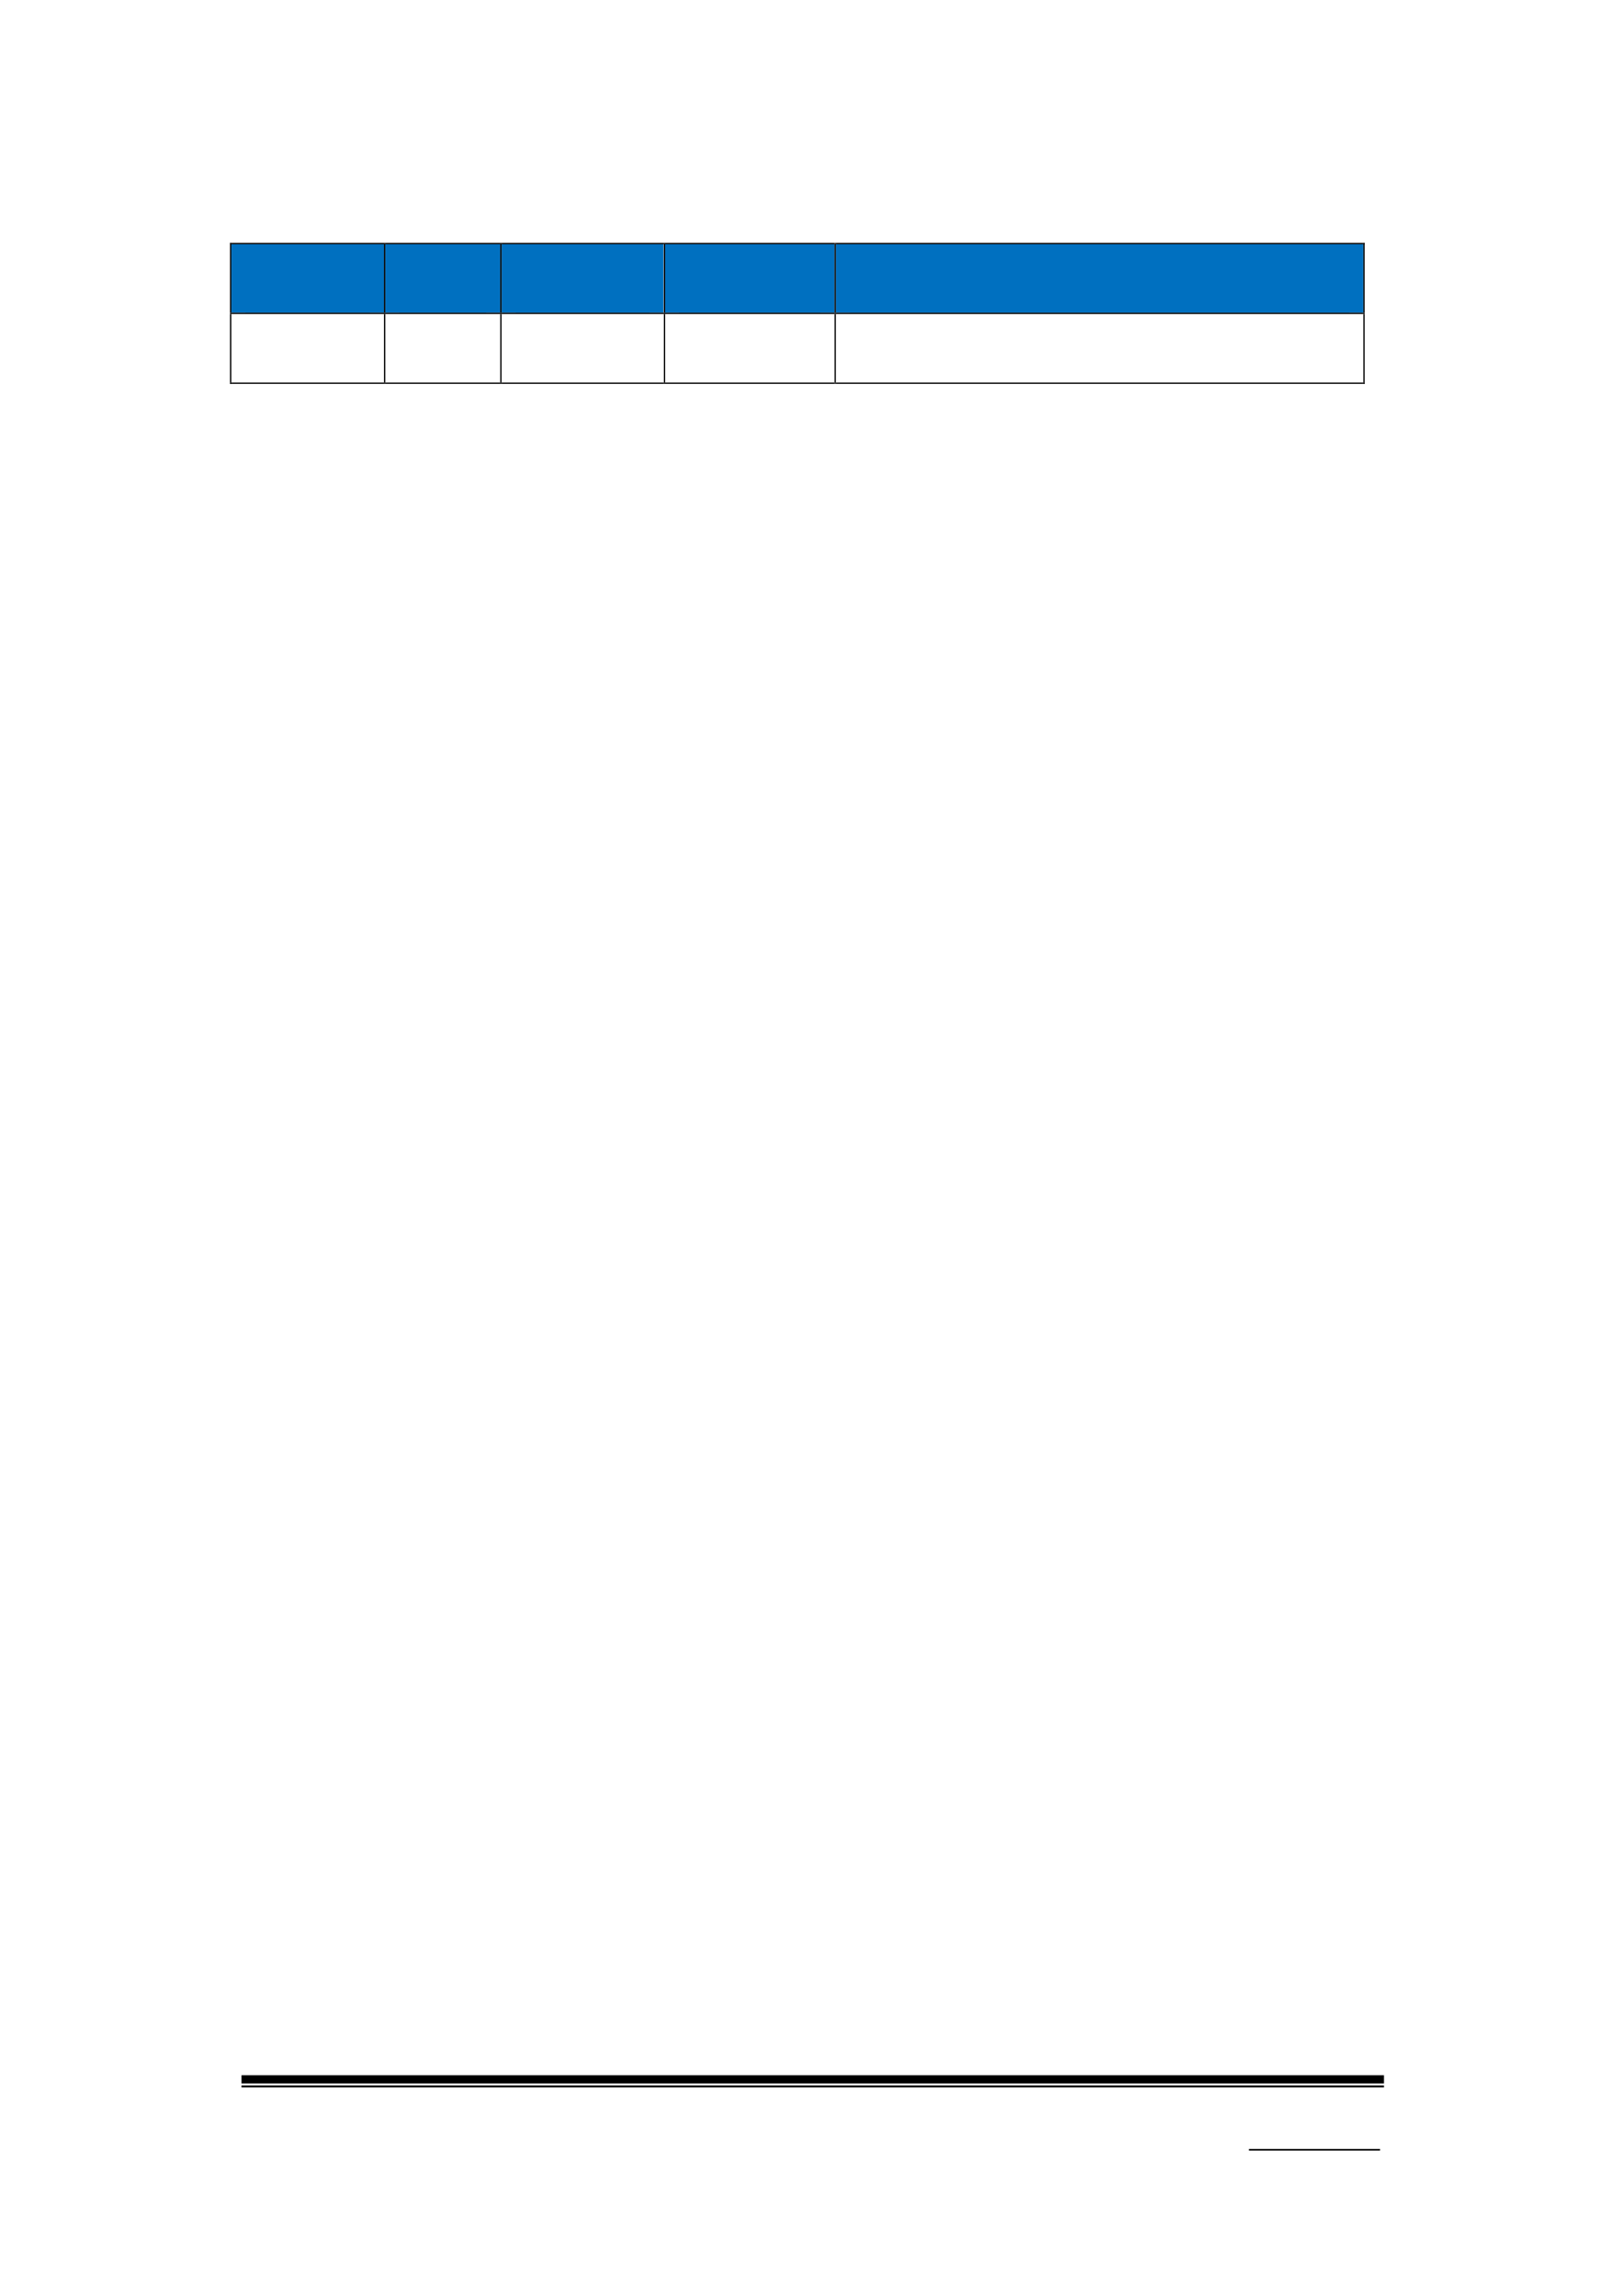 <svg xmlns="http://www.w3.org/2000/svg" xmlns:xlink="http://www.w3.org/1999/xlink" id="body_171" preserveAspectRatio="xMinYMin meet" viewBox="0 0 793 1121"><defs><clipPath id="1"><path d="M0 841L0 -0.92L0 -0.92L595.32 -0.92L595.32 -0.92L595.32 841L595.32 841L0 841z" /></clipPath><clipPath id="2"><path d="M0.001 841.091L595.411 841.091L595.411 841.091L595.411 -0.919L595.411 -0.919L0.001 -0.919z" /></clipPath><clipPath id="3"><path d="M288.05 781.211L316.01 781.211L316.01 781.211L316.01 762.011L316.01 762.011L288.05 762.011z" /></clipPath><clipPath id="4"><path d="M288.05 781.216L316.01 781.216L316.01 781.216L316.01 762.016L316.01 762.016L288.05 762.016z" /></clipPath><clipPath id="5"><path d="M288.05 781.216L316.01 781.216L316.01 781.216L316.01 762.016L316.01 762.016L288.05 762.016z" /></clipPath><clipPath id="6"><path d="M84.751 114.55L140.671 114.55L140.671 114.55L140.671 89.44L140.671 89.44L84.751 89.44z" /></clipPath><clipPath id="7"><path d="M84.744 114.54L140.664 114.54L140.664 114.54L140.664 89.436L140.664 89.436L84.744 89.436z" /></clipPath><clipPath id="8"><path d="M84.744 114.54L140.664 114.54L140.664 114.54L140.664 89.436L140.664 89.436L84.744 89.436z" /></clipPath><clipPath id="9"><path d="M141.15 114.55L183.27 114.55L183.27 114.55L183.27 89.44L183.27 89.44L141.15 89.44z" /></clipPath><clipPath id="10"><path d="M141.14 114.54L183.26 114.54L183.26 114.54L183.26 89.436L183.26 89.436L141.14 89.436z" /></clipPath><clipPath id="11"><path d="M141.14 114.54L183.26 114.54L183.26 114.54L183.26 89.436L183.26 89.436L141.14 89.436z" /></clipPath><clipPath id="12"><path d="M183.75 114.55L243.045 114.55L243.045 114.55L243.045 89.44L243.045 89.44L183.75 89.44z" /></clipPath><clipPath id="13"><path d="M183.74 114.54L243.044 114.54L243.044 114.54L243.044 89.436L243.044 89.436L183.74 89.436z" /></clipPath><clipPath id="14"><path d="M183.74 114.54L243.044 114.54L243.044 114.54L243.044 89.436L243.044 89.436L183.74 89.436z" /></clipPath><clipPath id="15"><path d="M243.65 114.55L305.69 114.55L305.69 114.55L305.69 89.44L305.69 89.44L243.65 89.44z" /></clipPath><clipPath id="16"><path d="M243.65 114.54L305.69 114.54L305.69 114.54L305.69 89.436L305.69 89.436L243.65 89.436z" /></clipPath><clipPath id="17"><path d="M243.65 114.54L305.69 114.54L305.69 114.54L305.69 89.436L305.69 89.436L243.65 89.436z" /></clipPath><clipPath id="18"><path d="M306.17 114.55L499.42 114.55L499.42 114.55L499.42 89.44L499.42 89.44L306.17 89.44z" /></clipPath><clipPath id="19"><path d="M306.17 114.54L499.42 114.54L499.42 114.54L499.42 89.436L499.42 89.436L306.17 89.436z" /></clipPath><clipPath id="20"><path d="M306.17 114.54L499.42 114.54L499.42 114.54L499.42 89.436L499.42 89.436L306.17 89.436z" /></clipPath><clipPath id="21"><path d="M84.751 140.11L140.671 140.11L140.671 140.11L140.671 115.03L140.671 115.03L84.751 115.03z" /></clipPath><clipPath id="22"><path d="M84.744 140.1L140.664 140.1L140.664 140.1L140.664 115.02L140.664 115.02L84.744 115.02z" /></clipPath><clipPath id="23"><path d="M84.744 140.1L140.664 140.1L140.664 140.1L140.664 115.02L140.664 115.02L84.744 115.02z" /></clipPath><clipPath id="24"><path d="M141.15 140.11L183.27 140.11L183.27 140.11L183.27 115.03L183.27 115.03L141.15 115.03z" /></clipPath><clipPath id="25"><path d="M141.14 140.1L183.26 140.1L183.26 140.1L183.26 115.02L183.26 115.02L141.14 115.02z" /></clipPath><clipPath id="26"><path d="M141.14 140.1L183.26 140.1L183.26 140.1L183.26 115.02L183.26 115.02L141.14 115.02z" /></clipPath><clipPath id="27"><path d="M183.75 140.11L243.045 140.11L243.045 140.11L243.045 115.03L243.045 115.03L183.75 115.03z" /></clipPath><clipPath id="28"><path d="M183.74 140.1L243.044 140.1L243.044 140.1L243.044 115.02L243.044 115.02L183.74 115.02z" /></clipPath><clipPath id="29"><path d="M183.74 140.1L243.044 140.1L243.044 140.1L243.044 115.02L243.044 115.02L183.74 115.02z" /></clipPath><clipPath id="30"><path d="M243.65 140.11L305.69 140.11L305.69 140.11L305.69 115.03L305.69 115.03L243.65 115.03z" /></clipPath><clipPath id="31"><path d="M243.65 140.1L305.69 140.1L305.69 140.1L305.69 115.02L305.69 115.02L243.65 115.02z" /></clipPath><clipPath id="32"><path d="M243.65 140.1L305.69 140.1L305.69 140.1L305.69 115.02L305.69 115.02L243.65 115.02z" /></clipPath><clipPath id="33"><path d="M306.17 140.11L499.42 140.11L499.42 140.11L499.42 115.03L499.42 115.03L306.17 115.03z" /></clipPath><clipPath id="34"><path d="M306.17 140.1L499.42 140.1L499.42 140.1L499.42 115.02L499.42 115.02L306.17 115.02z" /></clipPath><clipPath id="35"><path d="M306.17 140.1L499.42 140.1L499.42 140.1L499.42 115.02L499.42 115.02L306.17 115.02z" /></clipPath><clipPath id="36"><path d="M306.17 140.1L499.42 140.1L499.42 140.1L499.42 115.02L499.42 115.02L306.17 115.02z" /></clipPath><clipPath id="37"><path d="M306.17 140.1L499.42 140.1L499.42 140.1L499.42 115.02L499.42 115.02L306.17 115.02z" /></clipPath></defs><g transform="matrix(1.333 0 0 1.333 0 0)"><g><g clip-path="url(#1)"><path transform="matrix(1 0 0 -1 0 841)" d="M457.51 53.304L505.534 53.304L505.534 53.304L505.534 53.904L505.534 53.904L457.51 53.904z" stroke="none" fill="#000000" fill-rule="evenodd" /><g clip-path="url(#2)"><path transform="matrix(1 0 0 -1 0 841)" d="M88.464 77.904L506.974 77.904L506.974 77.904L506.974 80.904L506.974 80.904L88.464 80.904z" stroke="none" fill="#000000" fill-rule="evenodd" /><path transform="matrix(1 0 0 -1 0 841)" d="M88.464 76.464L506.974 76.464L506.974 76.464L506.974 77.184L506.974 77.184L88.464 77.184z" stroke="none" fill="#000000" fill-rule="evenodd" /></g><g clip-path="url(#3)"><g clip-path="url(#4)"></g><g clip-path="url(#5)"></g></g><path transform="matrix(1 0 0 -1 0 841)" d="M84.744 726.46L140.664 726.46L140.664 726.46L140.664 751.564L140.664 751.564L84.744 751.564z" stroke="none" fill="#0070C0" fill-rule="evenodd" /><g clip-path="url(#6)"><path transform="matrix(1 0 0 -1 0 841)" d="M89.904 726.46L135.504 726.46L135.504 726.46L135.504 751.564L135.504 751.564L89.904 751.564z" stroke="none" fill="#0070C0" fill-rule="evenodd" /><g clip-path="url(#7)"></g><g clip-path="url(#8)"></g></g><path transform="matrix(1 0 0 -1 0 841)" d="M141.14 726.46L183.26 726.46L183.26 726.46L183.26 751.564L183.26 751.564L141.14 751.564z" stroke="none" fill="#0070C0" fill-rule="evenodd" /><g clip-path="url(#9)"><path transform="matrix(1 0 0 -1 0 841)" d="M146.3 726.46L178.1 726.46L178.1 726.46L178.1 751.564L178.1 751.564L146.3 751.564z" stroke="none" fill="#0070C0" fill-rule="evenodd" /><g clip-path="url(#10)"></g><g clip-path="url(#11)"></g></g><path transform="matrix(1 0 0 -1 0 841)" d="M183.74 726.46L243.044 726.46L243.044 726.46L243.044 751.564L243.044 751.564L183.74 751.564z" stroke="none" fill="#0070C0" fill-rule="evenodd" /><g clip-path="url(#12)"><path transform="matrix(1 0 0 -1 0 841)" d="M188.9 726.46L238.004 726.46L238.004 726.46L238.004 751.564L238.004 751.564L188.9 751.564z" stroke="none" fill="#0070C0" fill-rule="evenodd" /><g clip-path="url(#13)"></g><g clip-path="url(#14)"></g></g><path transform="matrix(1 0 0 -1 0 841)" d="M243.65 726.46L305.69 726.46L305.69 726.46L305.69 751.564L305.69 751.564L243.65 751.564z" stroke="none" fill="#0070C0" fill-rule="evenodd" /><g clip-path="url(#15)"><path transform="matrix(1 0 0 -1 0 841)" d="M248.69 726.46L300.53 726.46L300.53 726.46L300.53 751.564L300.53 751.564L248.69 751.564z" stroke="none" fill="#0070C0" fill-rule="evenodd" /><g clip-path="url(#16)"></g><g clip-path="url(#17)"></g></g><path transform="matrix(1 0 0 -1 0 841)" d="M306.17 726.46L499.42 726.46L499.42 726.46L499.42 751.564L499.42 751.564L306.17 751.564z" stroke="none" fill="#0070C0" fill-rule="evenodd" /><g clip-path="url(#18)"><path transform="matrix(1 0 0 -1 0 841)" d="M311.33 726.46L494.26 726.46L494.26 726.46L494.26 751.564L494.26 751.564L311.33 751.564z" stroke="none" fill="#0070C0" fill-rule="evenodd" /><g clip-path="url(#19)"></g><g clip-path="url(#20)"></g></g><path transform="matrix(1 0 0 -1 0 841)" d="M84.264 751.56L84.744 751.56L84.744 751.56L84.744 752.04L84.744 752.04L84.264 752.04z" stroke="none" fill="#000000" fill-rule="evenodd" /><path transform="matrix(1 0 0 -1 0 841)" d="M84.264 751.56L84.744 751.56L84.744 751.56L84.744 752.04L84.744 752.04L84.264 752.04z" stroke="none" fill="#000000" fill-rule="evenodd" /><path transform="matrix(1 0 0 -1 0 841)" d="M84.744 751.56L140.664 751.56L140.664 751.56L140.664 752.04L140.664 752.04L84.744 752.04z" stroke="none" fill="#000000" fill-rule="evenodd" /><path transform="matrix(1 0 0 -1 0 841)" d="M140.66 751.56L141.14 751.56L141.14 751.56L141.14 752.04L141.14 752.04L140.66 752.04z" stroke="none" fill="#000000" fill-rule="evenodd" /><path transform="matrix(1 0 0 -1 0 841)" d="M141.14 751.56L183.26 751.56L183.26 751.56L183.26 752.04L183.26 752.04L141.14 752.04z" stroke="none" fill="#000000" fill-rule="evenodd" /><path transform="matrix(1 0 0 -1 0 841)" d="M183.26 751.56L183.74 751.56L183.74 751.56L183.74 752.04L183.74 752.04L183.26 752.04z" stroke="none" fill="#000000" fill-rule="evenodd" /><path transform="matrix(1 0 0 -1 0 841)" d="M183.74 751.56L243.164 751.56L243.164 751.56L243.164 752.04L243.164 752.04L183.74 752.04z" stroke="none" fill="#000000" fill-rule="evenodd" /><path transform="matrix(1 0 0 -1 0 841)" d="M243.17 751.56L243.65 751.56L243.65 751.56L243.65 752.04L243.65 752.04L243.17 752.04z" stroke="none" fill="#000000" fill-rule="evenodd" /><path transform="matrix(1 0 0 -1 0 841)" d="M243.65 751.56L305.69 751.56L305.69 751.56L305.69 752.04L305.69 752.04L243.65 752.04z" stroke="none" fill="#000000" fill-rule="evenodd" /><path transform="matrix(1 0 0 -1 0 841)" d="M305.69 751.56L306.17 751.56L306.17 751.56L306.17 752.04L306.17 752.04L305.69 752.04z" stroke="none" fill="#000000" fill-rule="evenodd" /><path transform="matrix(1 0 0 -1 0 841)" d="M306.17 751.56L499.42 751.56L499.42 751.56L499.42 752.04L499.42 752.04L306.17 752.04z" stroke="none" fill="#000000" fill-rule="evenodd" /><path transform="matrix(1 0 0 -1 0 841)" d="M499.42 751.56L499.9 751.56L499.9 751.56L499.9 752.04L499.9 752.04L499.42 752.04z" stroke="none" fill="#000000" fill-rule="evenodd" /><path transform="matrix(1 0 0 -1 0 841)" d="M499.42 751.56L499.9 751.56L499.9 751.56L499.9 752.04L499.9 752.04L499.42 752.04z" stroke="none" fill="#000000" fill-rule="evenodd" /><path transform="matrix(1 0 0 -1 0 841)" d="M84.264 726.46L84.744 726.46L84.744 726.46L84.744 751.564L84.744 751.564L84.264 751.564z" stroke="none" fill="#000000" fill-rule="evenodd" /><path transform="matrix(1 0 0 -1 0 841)" d="M140.66 726.46L141.14 726.46L141.14 726.46L141.14 751.564L141.14 751.564L140.66 751.564z" stroke="none" fill="#000000" fill-rule="evenodd" /><path transform="matrix(1 0 0 -1 0 841)" d="M183.26 726.46L183.74 726.46L183.74 726.46L183.74 751.564L183.74 751.564L183.26 751.564z" stroke="none" fill="#000000" fill-rule="evenodd" /><path transform="matrix(1 0 0 -1 0 841)" d="M243.17 726.46L243.65 726.46L243.65 726.46L243.65 751.564L243.65 751.564L243.17 751.564z" stroke="none" fill="#000000" fill-rule="evenodd" /><path transform="matrix(1 0 0 -1 0 841)" d="M305.69 726.46L306.17 726.46L306.17 726.46L306.17 751.564L306.17 751.564L305.69 751.564z" stroke="none" fill="#000000" fill-rule="evenodd" /><path transform="matrix(1 0 0 -1 0 841)" d="M499.42 726.46L499.9 726.46L499.9 726.46L499.9 751.564L499.9 751.564L499.42 751.564z" stroke="none" fill="#000000" fill-rule="evenodd" /><g clip-path="url(#21)"><g clip-path="url(#22)"></g><g clip-path="url(#23)"></g></g><g clip-path="url(#24)"><g clip-path="url(#25)"></g><g clip-path="url(#26)"></g></g><g clip-path="url(#27)"><g clip-path="url(#28)"></g><g clip-path="url(#29)"></g></g><g clip-path="url(#30)"><g clip-path="url(#31)"></g><g clip-path="url(#32)"></g></g><g clip-path="url(#33)"><g clip-path="url(#34)"></g><g clip-path="url(#35)"></g><g clip-path="url(#36)"></g><g clip-path="url(#37)"></g></g><path transform="matrix(1 0 0 -1 0 841)" d="M84.264 725.98L84.744 725.98L84.744 725.98L84.744 726.46L84.744 726.46L84.264 726.46z" stroke="none" fill="#000000" fill-rule="evenodd" /><path transform="matrix(1 0 0 -1 0 841)" d="M84.744 725.98L140.664 725.98L140.664 725.98L140.664 726.46L140.664 726.46L84.744 726.46z" stroke="none" fill="#000000" fill-rule="evenodd" /><path transform="matrix(1 0 0 -1 0 841)" d="M140.66 725.98L141.14 725.98L141.14 725.98L141.14 726.46L141.14 726.46L140.66 726.46z" stroke="none" fill="#000000" fill-rule="evenodd" /><path transform="matrix(1 0 0 -1 0 841)" d="M141.14 725.98L183.26 725.98L183.26 725.98L183.26 726.46L183.26 726.46L141.14 726.46z" stroke="none" fill="#000000" fill-rule="evenodd" /><path transform="matrix(1 0 0 -1 0 841)" d="M183.26 725.98L183.74 725.98L183.74 725.98L183.74 726.46L183.74 726.46L183.26 726.46z" stroke="none" fill="#000000" fill-rule="evenodd" /><path transform="matrix(1 0 0 -1 0 841)" d="M183.74 725.98L243.164 725.98L243.164 725.98L243.164 726.46L243.164 726.46L183.74 726.46z" stroke="none" fill="#000000" fill-rule="evenodd" /><path transform="matrix(1 0 0 -1 0 841)" d="M243.17 725.98L243.65 725.98L243.65 725.98L243.65 726.46L243.65 726.46L243.17 726.46z" stroke="none" fill="#000000" fill-rule="evenodd" /><path transform="matrix(1 0 0 -1 0 841)" d="M243.65 725.98L305.69 725.98L305.69 725.98L305.69 726.46L305.69 726.46L243.65 726.46z" stroke="none" fill="#000000" fill-rule="evenodd" /><path transform="matrix(1 0 0 -1 0 841)" d="M305.69 725.98L306.17 725.98L306.17 725.98L306.17 726.46L306.17 726.46L305.69 726.46z" stroke="none" fill="#000000" fill-rule="evenodd" /><path transform="matrix(1 0 0 -1 0 841)" d="M306.17 725.98L499.42 725.98L499.42 725.98L499.42 726.46L499.42 726.46L306.17 726.46z" stroke="none" fill="#000000" fill-rule="evenodd" /><path transform="matrix(1 0 0 -1 0 841)" d="M499.42 725.98L499.9 725.98L499.9 725.98L499.9 726.46L499.9 726.46L499.42 726.46z" stroke="none" fill="#000000" fill-rule="evenodd" /><path transform="matrix(1 0 0 -1 0 841)" d="M84.264 700.9L84.744 700.9L84.744 700.9L84.744 725.98L84.744 725.98L84.264 725.98z" stroke="none" fill="#000000" fill-rule="evenodd" /><path transform="matrix(1 0 0 -1 0 841)" d="M84.264 700.42L84.744 700.42L84.744 700.42L84.744 700.9L84.744 700.9L84.264 700.9z" stroke="none" fill="#000000" fill-rule="evenodd" /><path transform="matrix(1 0 0 -1 0 841)" d="M84.264 700.42L84.744 700.42L84.744 700.42L84.744 700.9L84.744 700.9L84.264 700.9z" stroke="none" fill="#000000" fill-rule="evenodd" /><path transform="matrix(1 0 0 -1 0 841)" d="M84.744 700.42L140.664 700.42L140.664 700.42L140.664 700.9L140.664 700.9L84.744 700.9z" stroke="none" fill="#000000" fill-rule="evenodd" /><path transform="matrix(1 0 0 -1 0 841)" d="M140.66 700.9L141.14 700.9L141.14 700.9L141.14 725.98L141.14 725.98L140.66 725.98z" stroke="none" fill="#000000" fill-rule="evenodd" /><path transform="matrix(1 0 0 -1 0 841)" d="M140.66 700.42L141.14 700.42L141.14 700.42L141.14 700.9L141.14 700.9L140.66 700.9z" stroke="none" fill="#000000" fill-rule="evenodd" /><path transform="matrix(1 0 0 -1 0 841)" d="M141.14 700.42L183.26 700.42L183.26 700.42L183.26 700.9L183.26 700.9L141.14 700.9z" stroke="none" fill="#000000" fill-rule="evenodd" /><path transform="matrix(1 0 0 -1 0 841)" d="M183.26 700.9L183.74 700.9L183.74 700.9L183.74 725.98L183.74 725.98L183.26 725.98z" stroke="none" fill="#000000" fill-rule="evenodd" /><path transform="matrix(1 0 0 -1 0 841)" d="M183.26 700.42L183.74 700.42L183.74 700.42L183.74 700.9L183.74 700.9L183.26 700.9z" stroke="none" fill="#000000" fill-rule="evenodd" /><path transform="matrix(1 0 0 -1 0 841)" d="M183.74 700.42L243.164 700.42L243.164 700.42L243.164 700.9L243.164 700.9L183.74 700.9z" stroke="none" fill="#000000" fill-rule="evenodd" /><path transform="matrix(1 0 0 -1 0 841)" d="M243.17 700.9L243.65 700.9L243.65 700.9L243.65 725.98L243.65 725.98L243.17 725.98z" stroke="none" fill="#000000" fill-rule="evenodd" /><path transform="matrix(1 0 0 -1 0 841)" d="M243.17 700.42L243.65 700.42L243.65 700.42L243.65 700.9L243.65 700.9L243.17 700.9z" stroke="none" fill="#000000" fill-rule="evenodd" /><path transform="matrix(1 0 0 -1 0 841)" d="M243.65 700.42L305.69 700.42L305.69 700.42L305.69 700.9L305.69 700.9L243.65 700.9z" stroke="none" fill="#000000" fill-rule="evenodd" /><path transform="matrix(1 0 0 -1 0 841)" d="M305.69 700.9L306.17 700.9L306.17 700.9L306.17 725.98L306.17 725.98L305.69 725.98z" stroke="none" fill="#000000" fill-rule="evenodd" /><path transform="matrix(1 0 0 -1 0 841)" d="M305.69 700.42L306.17 700.42L306.17 700.42L306.17 700.9L306.17 700.9L305.69 700.9z" stroke="none" fill="#000000" fill-rule="evenodd" /><path transform="matrix(1 0 0 -1 0 841)" d="M306.17 700.42L499.42 700.42L499.42 700.42L499.42 700.9L499.42 700.9L306.17 700.9z" stroke="none" fill="#000000" fill-rule="evenodd" /><path transform="matrix(1 0 0 -1 0 841)" d="M499.42 700.9L499.9 700.9L499.9 700.9L499.9 725.98L499.9 725.98L499.42 725.98z" stroke="none" fill="#000000" fill-rule="evenodd" /><path transform="matrix(1 0 0 -1 0 841)" d="M499.42 700.42L499.9 700.42L499.9 700.42L499.9 700.9L499.9 700.9L499.42 700.9z" stroke="none" fill="#000000" fill-rule="evenodd" /><path transform="matrix(1 0 0 -1 0 841)" d="M499.42 700.42L499.9 700.42L499.9 700.42L499.9 700.9L499.9 700.9L499.42 700.9z" stroke="none" fill="#000000" fill-rule="evenodd" /></g></g></g></svg>